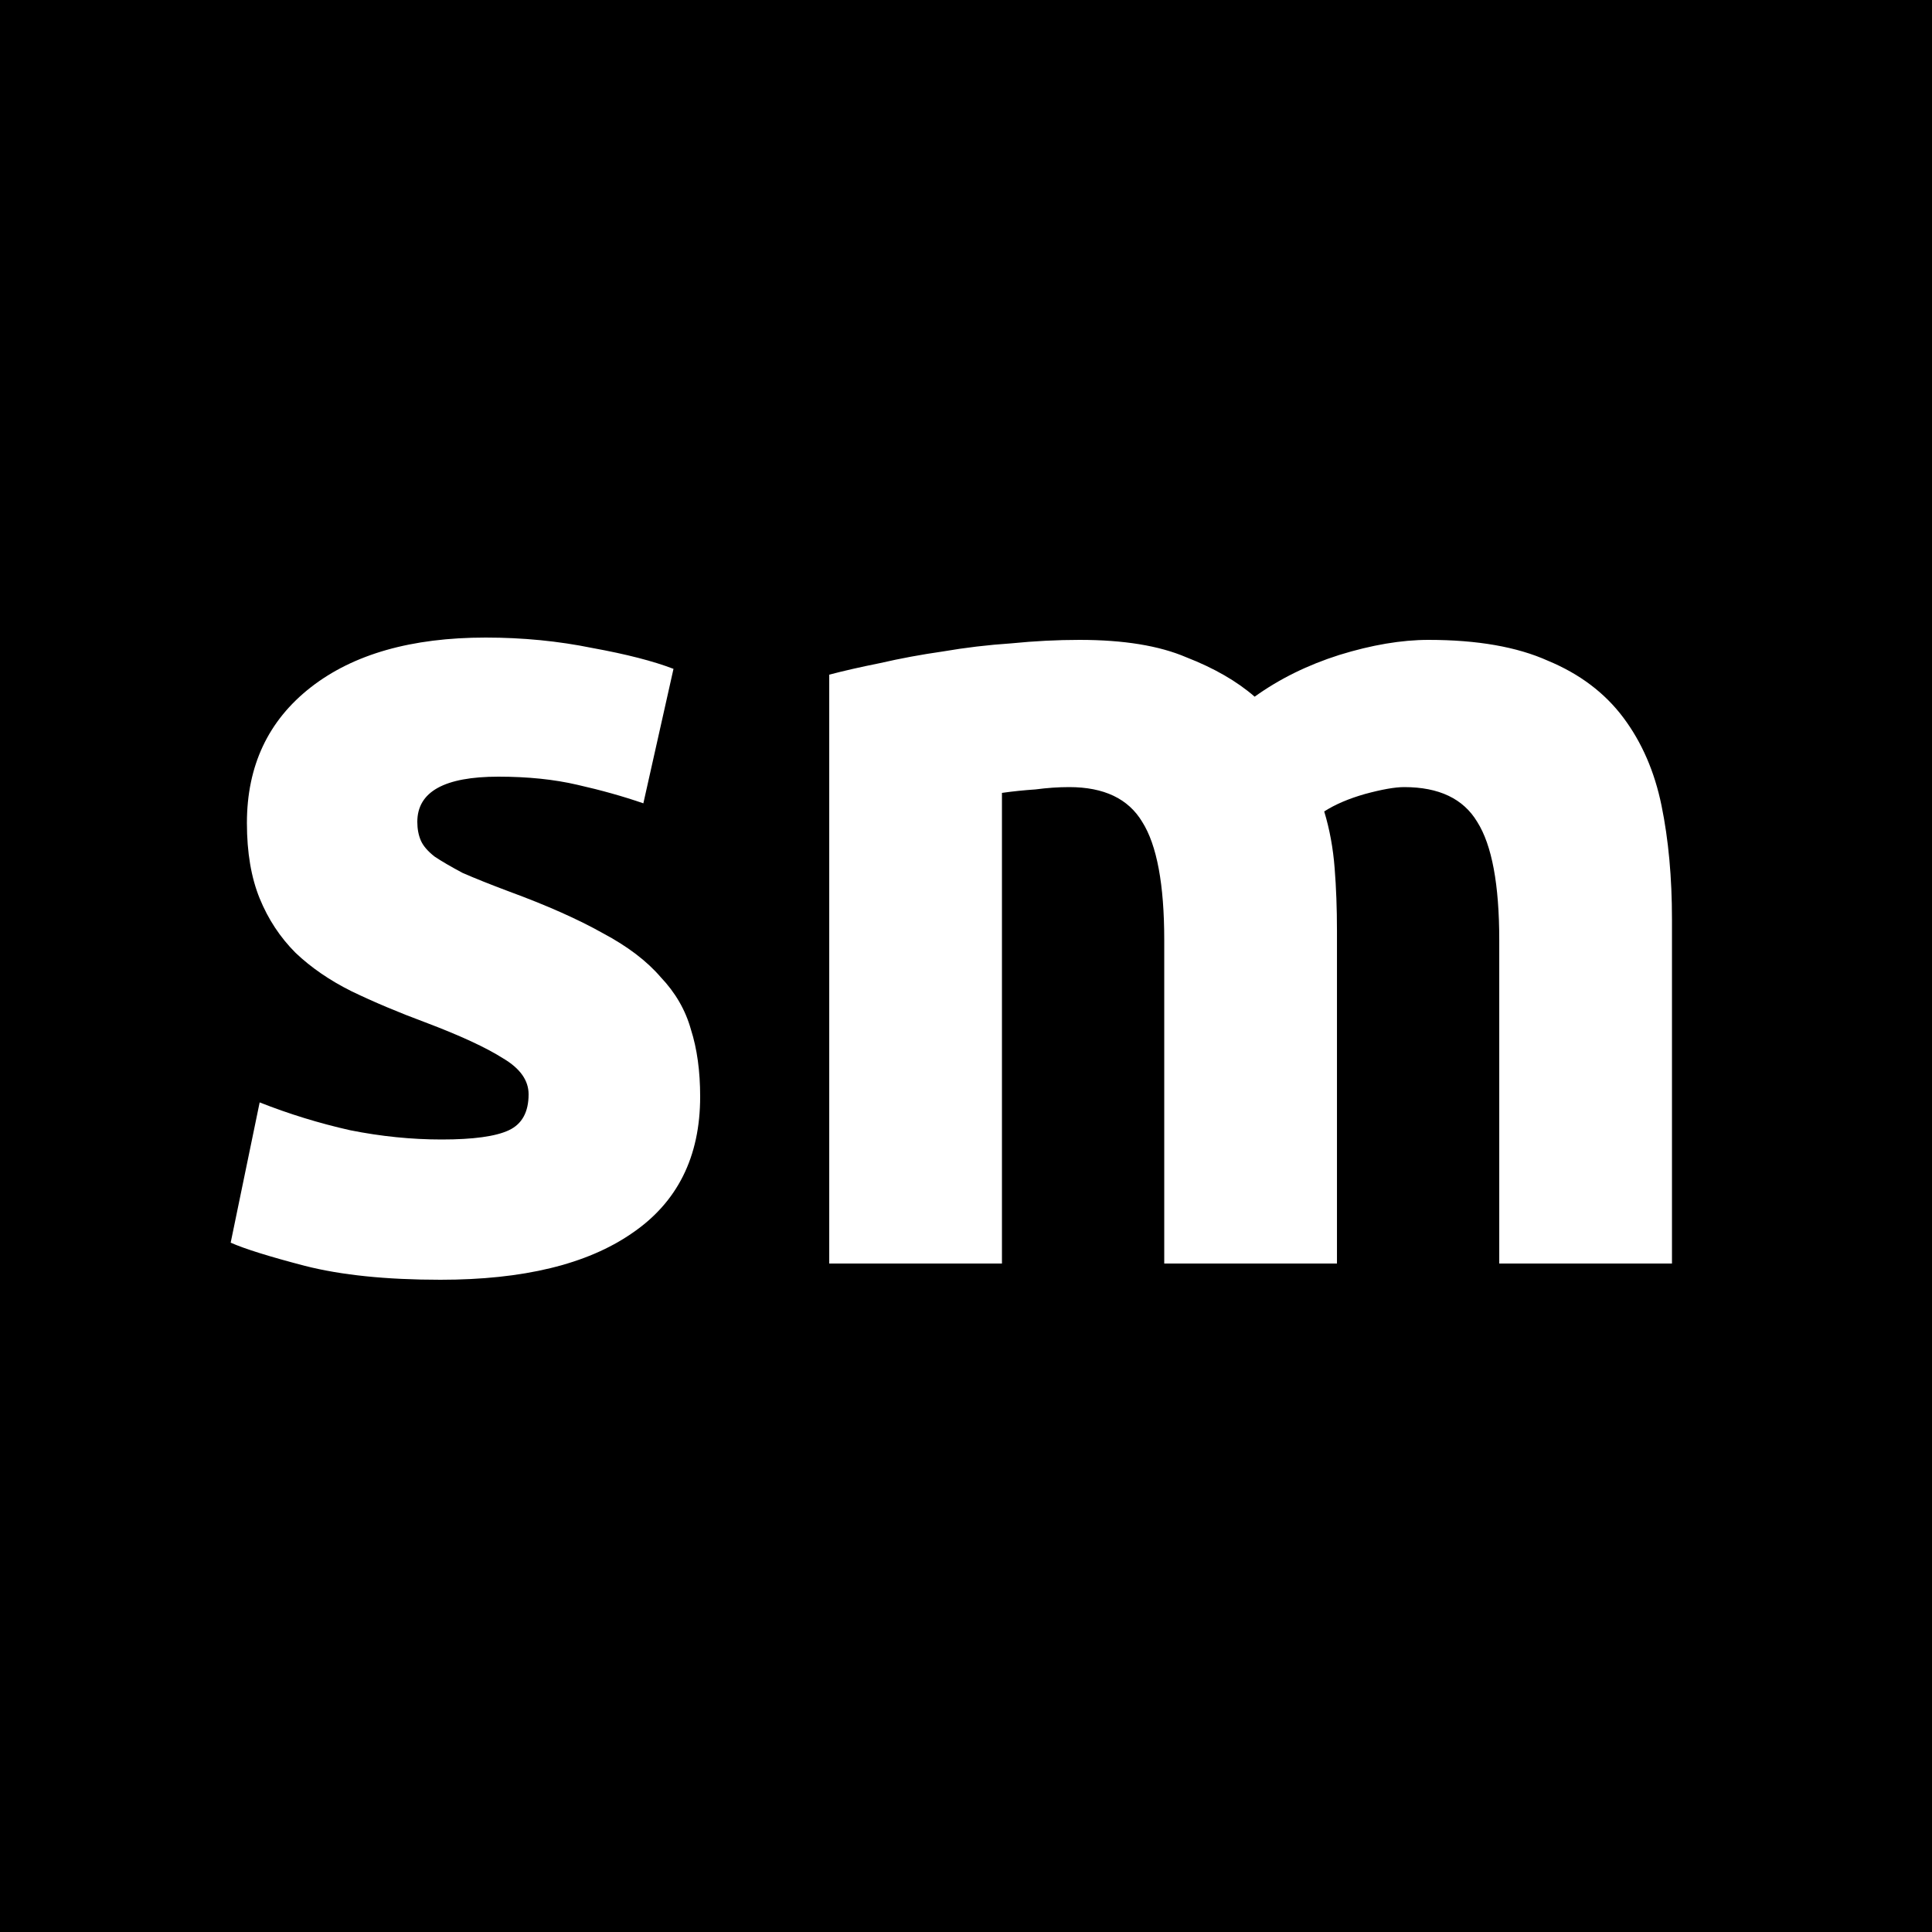 <svg viewBox="0 0 500 500" fill="none" xmlns="http://www.w3.org/2000/svg">
<rect width="500" height="500" fill="black"/>
<path d="M114.3 294.9C122.5 294.9 128.3 294.1 131.7 292.5C135.1 290.9 136.8 287.8 136.8 283.2C136.8 279.6 134.6 276.5 130.2 273.9C125.8 271.1 119.1 268 110.1 264.6C103.1 262 96.7 259.3 90.9 256.5C85.3 253.7 80.5 250.4 76.5 246.6C72.5 242.6 69.4 237.9 67.2 232.5C65 227.1 63.9 220.6 63.9 213C63.9 198.2 69.4 186.5 80.4 177.9C91.4 169.3 106.5 165 125.7 165C135.3 165 144.5 165.9 153.3 167.7C162.1 169.3 169.1 171.1 174.3 173.1L166.5 207.9C161.3 206.1 155.6 204.5 149.4 203.1C143.4 201.7 136.6 201 129 201C115 201 108 204.9 108 212.7C108 214.5 108.3 216.1 108.9 217.5C109.5 218.9 110.7 220.3 112.5 221.7C114.3 222.9 116.7 224.3 119.7 225.9C122.9 227.3 126.9 228.9 131.7 230.7C141.5 234.3 149.6 237.9 156 241.5C162.4 244.9 167.4 248.7 171 252.9C174.8 256.9 177.4 261.4 178.8 266.4C180.4 271.4 181.2 277.2 181.2 283.8C181.2 299.4 175.3 311.2 163.5 319.2C151.9 327.2 135.4 331.2 114 331.2C100 331.2 88.3 330 78.9 327.6C69.7 325.2 63.3 323.2 59.7 321.6L67.2 285.3C74.8 288.3 82.6 290.7 90.6 292.5C98.6 294.1 106.5 294.9 114.3 294.9ZM301.305 243.3C301.305 228.9 299.405 218.7 295.605 212.7C292.005 206.7 285.705 203.7 276.705 203.7C273.905 203.7 271.005 203.9 268.005 204.3C265.005 204.5 262.105 204.8 259.305 205.2V327H214.605V174.6C218.405 173.6 222.805 172.6 227.805 171.6C233.005 170.4 238.405 169.4 244.005 168.6C249.805 167.6 255.705 166.9 261.705 166.5C267.705 165.9 273.605 165.6 279.405 165.6C290.805 165.6 300.005 167.1 307.005 170.1C314.205 172.9 320.105 176.3 324.705 180.3C331.105 175.7 338.405 172.1 346.605 169.5C355.005 166.9 362.705 165.6 369.705 165.6C382.305 165.6 392.605 167.4 400.605 171C408.805 174.4 415.305 179.3 420.105 185.7C424.905 192.1 428.205 199.7 430.005 208.5C431.805 217.3 432.705 227.1 432.705 237.9V327H388.005V243.3C388.005 228.9 386.105 218.7 382.305 212.7C378.705 206.7 372.405 203.7 363.405 203.7C361.005 203.7 357.605 204.3 353.205 205.5C349.005 206.7 345.505 208.2 342.705 210C344.105 214.6 345.005 219.5 345.405 224.7C345.805 229.7 346.005 235.1 346.005 240.9V327H301.305V243.3Z" fill="white"/>
</svg>
